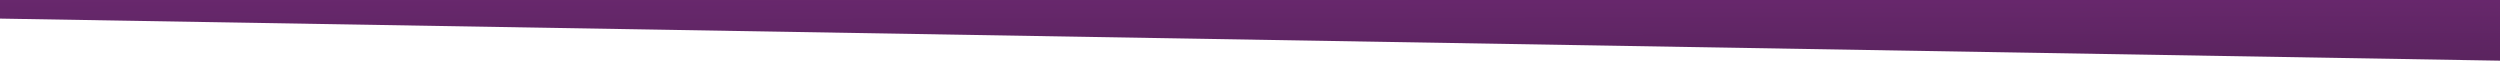 <svg xmlns="http://www.w3.org/2000/svg" xmlns:xlink="http://www.w3.org/1999/xlink" width="1366.977" height="33.171" viewBox="0 0 1366.977 33.171"><defs><style>.a{fill:url(#a);}</style><linearGradient id="a" x1="0.482" y1="-2.109" x2="0.814" y2="3.247" gradientUnits="objectBoundingBox"><stop offset="0" stop-color="#832f89"/><stop offset="1" stop-color="#3d1c40"/></linearGradient></defs><path class="a" d="M1366.977,33.171,0,10.171V0H1366.977Z"/></svg>